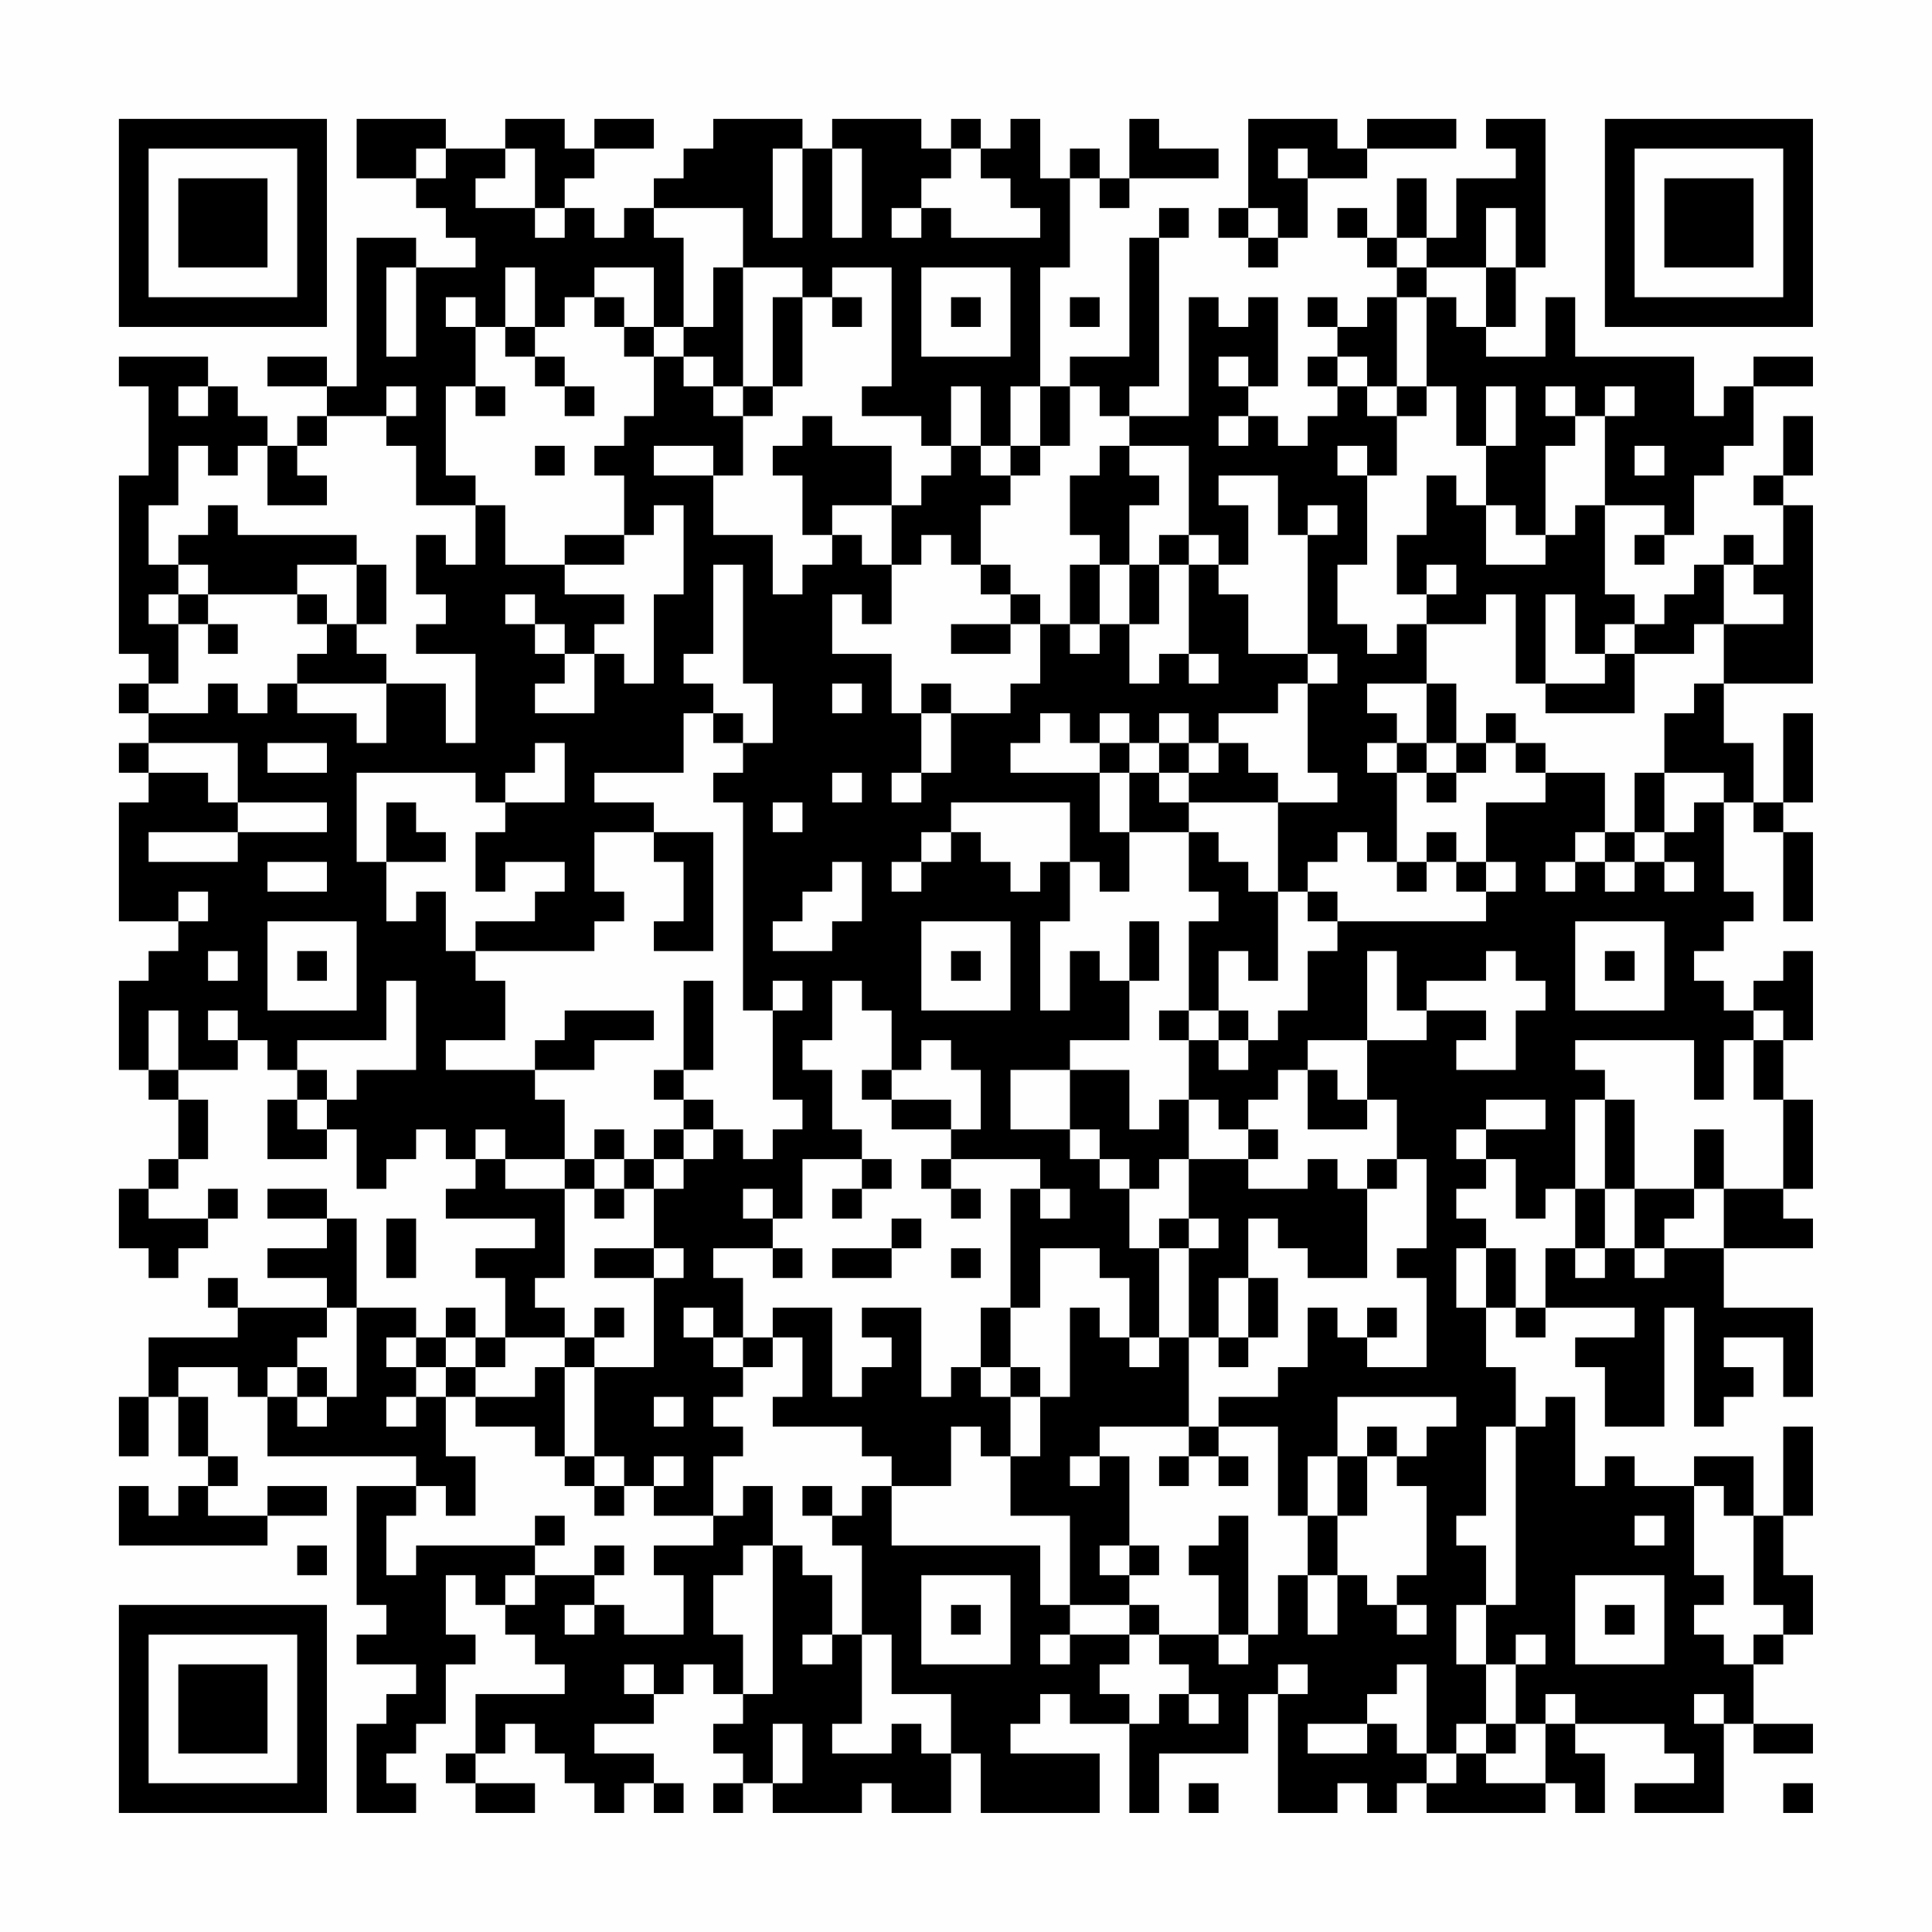 <?xml version="1.0" encoding="UTF-8"?>
<svg xmlns="http://www.w3.org/2000/svg" version="1.1" width="300" height="300" viewBox="0 0 300 300"><rect x="0" y="0" width="300" height="300" fill="#fefefe"/><g transform="scale(4.615)"><g transform="translate(4,4)"><path fill-rule="evenodd" d="M8 0L8 2L10 2L10 3L11 3L11 4L12 4L12 5L10 5L10 4L8 4L8 9L7 9L7 8L5 8L5 9L7 9L7 10L6 10L6 11L5 11L5 10L4 10L4 9L3 9L3 8L0 8L0 9L1 9L1 12L0 12L0 18L1 18L1 19L0 19L0 20L1 20L1 21L0 21L0 22L1 22L1 23L0 23L0 27L2 27L2 28L1 28L1 29L0 29L0 32L1 32L1 33L2 33L2 35L1 35L1 36L0 36L0 38L1 38L1 39L2 39L2 38L3 38L3 37L4 37L4 36L3 36L3 37L1 37L1 36L2 36L2 35L3 35L3 33L2 33L2 32L4 32L4 31L5 31L5 32L6 32L6 33L5 33L5 35L7 35L7 34L8 34L8 36L9 36L9 35L10 35L10 34L11 34L11 35L12 35L12 36L11 36L11 37L14 37L14 38L12 38L12 39L13 39L13 41L12 41L12 40L11 40L11 41L10 41L10 40L8 40L8 37L7 37L7 36L5 36L5 37L7 37L7 38L5 38L5 39L7 39L7 40L4 40L4 39L3 39L3 40L4 40L4 41L1 41L1 43L0 43L0 45L1 45L1 43L2 43L2 45L3 45L3 46L2 46L2 47L1 47L1 46L0 46L0 48L5 48L5 47L7 47L7 46L5 46L5 47L3 47L3 46L4 46L4 45L3 45L3 43L2 43L2 42L4 42L4 43L5 43L5 45L10 45L10 46L8 46L8 50L9 50L9 51L8 51L8 52L10 52L10 53L9 53L9 54L8 54L8 57L10 57L10 56L9 56L9 55L10 55L10 54L11 54L11 52L12 52L12 51L11 51L11 49L12 49L12 50L13 50L13 51L14 51L14 52L15 52L15 53L12 53L12 55L11 55L11 56L12 56L12 57L14 57L14 56L12 56L12 55L13 55L13 54L14 54L14 55L15 55L15 56L16 56L16 57L17 57L17 56L18 56L18 57L19 57L19 56L18 56L18 55L16 55L16 54L18 54L18 53L19 53L19 52L20 52L20 53L21 53L21 54L20 54L20 55L21 55L21 56L20 56L20 57L21 57L21 56L22 56L22 57L25 57L25 56L26 56L26 57L28 57L28 55L29 55L29 57L33 57L33 55L30 55L30 54L31 54L31 53L32 53L32 54L34 54L34 57L35 57L35 55L38 55L38 53L39 53L39 57L41 57L41 56L42 56L42 57L43 57L43 56L44 56L44 57L48 57L48 56L49 56L49 57L50 57L50 55L49 55L49 54L52 54L52 55L53 55L53 56L51 56L51 57L54 57L54 54L55 54L55 55L57 55L57 54L55 54L55 52L56 52L56 51L57 51L57 49L56 49L56 47L57 47L57 44L56 44L56 47L55 47L55 45L53 45L53 46L51 46L51 45L50 45L50 46L49 46L49 43L48 43L48 44L47 44L47 42L46 42L46 40L47 40L47 41L48 41L48 40L51 40L51 41L49 41L49 42L50 42L50 44L52 44L52 40L53 40L53 44L54 44L54 43L55 43L55 42L54 42L54 41L56 41L56 43L57 43L57 40L54 40L54 38L57 38L57 37L56 37L56 36L57 36L57 33L56 33L56 31L57 31L57 28L56 28L56 29L55 29L55 30L54 30L54 29L53 29L53 28L54 28L54 27L55 27L55 26L54 26L54 23L55 23L55 24L56 24L56 27L57 27L57 24L56 24L56 23L57 23L57 20L56 20L56 23L55 23L55 21L54 21L54 19L57 19L57 13L56 13L56 12L57 12L57 10L56 10L56 12L55 12L55 13L56 13L56 15L55 15L55 14L54 14L54 15L53 15L53 16L52 16L52 17L51 17L51 16L50 16L50 13L52 13L52 14L51 14L51 15L52 15L52 14L53 14L53 12L54 12L54 11L55 11L55 9L57 9L57 8L55 8L55 9L54 9L54 10L53 10L53 8L49 8L49 6L48 6L48 8L46 8L46 7L47 7L47 5L48 5L48 0L46 0L46 1L47 1L47 2L45 2L45 4L44 4L44 2L43 2L43 4L42 4L42 3L41 3L41 4L42 4L42 5L43 5L43 6L42 6L42 7L41 7L41 6L40 6L40 7L41 7L41 8L40 8L40 9L41 9L41 10L40 10L40 11L39 11L39 10L38 10L38 9L39 9L39 6L38 6L38 7L37 7L37 6L36 6L36 10L34 10L34 9L35 9L35 4L36 4L36 3L35 3L35 4L34 4L34 8L32 8L32 9L31 9L31 5L32 5L32 2L33 2L33 3L34 3L34 2L37 2L37 1L35 1L35 0L34 0L34 2L33 2L33 1L32 1L32 2L31 2L31 0L30 0L30 1L29 1L29 0L28 0L28 1L27 1L27 0L24 0L24 1L23 1L23 0L20 0L20 1L19 1L19 2L18 2L18 3L17 3L17 4L16 4L16 3L15 3L15 2L16 2L16 1L18 1L18 0L16 0L16 1L15 1L15 0L13 0L13 1L11 1L11 0ZM38 0L38 3L37 3L37 4L38 4L38 5L39 5L39 4L40 4L40 2L42 2L42 1L45 1L45 0L42 0L42 1L41 1L41 0ZM10 1L10 2L11 2L11 1ZM13 1L13 2L12 2L12 3L14 3L14 4L15 4L15 3L14 3L14 1ZM22 1L22 4L23 4L23 1ZM24 1L24 4L25 4L25 1ZM28 1L28 2L27 2L27 3L26 3L26 4L27 4L27 3L28 3L28 4L31 4L31 3L30 3L30 2L29 2L29 1ZM39 1L39 2L40 2L40 1ZM18 3L18 4L19 4L19 7L18 7L18 5L16 5L16 6L15 6L15 7L14 7L14 5L13 5L13 7L12 7L12 6L11 6L11 7L12 7L12 9L11 9L11 12L12 12L12 13L10 13L10 11L9 11L9 10L10 10L10 9L9 9L9 10L7 10L7 11L6 11L6 12L7 12L7 13L5 13L5 11L4 11L4 12L3 12L3 11L2 11L2 13L1 13L1 15L2 15L2 16L1 16L1 17L2 17L2 19L1 19L1 20L3 20L3 19L4 19L4 20L5 20L5 19L6 19L6 20L8 20L8 21L9 21L9 19L11 19L11 21L12 21L12 18L10 18L10 17L11 17L11 16L10 16L10 14L11 14L11 15L12 15L12 13L13 13L13 15L15 15L15 16L17 16L17 17L16 17L16 18L15 18L15 17L14 17L14 16L13 16L13 17L14 17L14 18L15 18L15 19L14 19L14 20L16 20L16 18L17 18L17 19L18 19L18 16L19 16L19 13L18 13L18 14L17 14L17 12L16 12L16 11L17 11L17 10L18 10L18 8L19 8L19 9L20 9L20 10L21 10L21 12L20 12L20 11L18 11L18 12L20 12L20 14L22 14L22 16L23 16L23 15L24 15L24 14L25 14L25 15L26 15L26 17L25 17L25 16L24 16L24 18L26 18L26 20L27 20L27 22L26 22L26 23L27 23L27 22L28 22L28 20L30 20L30 19L31 19L31 17L32 17L32 18L33 18L33 17L34 17L34 19L35 19L35 18L36 18L36 19L37 19L37 18L36 18L36 15L37 15L37 16L38 16L38 18L40 18L40 19L39 19L39 20L37 20L37 21L36 21L36 20L35 20L35 21L34 21L34 20L33 20L33 21L32 21L32 20L31 20L31 21L30 21L30 22L33 22L33 24L34 24L34 26L33 26L33 25L32 25L32 23L28 23L28 24L27 24L27 25L26 25L26 26L27 26L27 25L28 25L28 24L29 24L29 25L30 25L30 26L31 26L31 25L32 25L32 27L31 27L31 30L32 30L32 28L33 28L33 29L34 29L34 31L32 31L32 32L30 32L30 34L32 34L32 35L33 35L33 36L34 36L34 38L35 38L35 41L34 41L34 39L33 39L33 38L31 38L31 40L30 40L30 36L31 36L31 37L32 37L32 36L31 36L31 35L28 35L28 34L29 34L29 32L28 32L28 31L27 31L27 32L26 32L26 30L25 30L25 29L24 29L24 31L23 31L23 32L24 32L24 34L25 34L25 35L23 35L23 37L22 37L22 36L21 36L21 37L22 37L22 38L20 38L20 39L21 39L21 41L20 41L20 40L19 40L19 41L20 41L20 42L21 42L21 43L20 43L20 44L21 44L21 45L20 45L20 47L18 47L18 46L19 46L19 45L18 45L18 46L17 46L17 45L16 45L16 42L18 42L18 39L19 39L19 38L18 38L18 36L19 36L19 35L20 35L20 34L21 34L21 35L22 35L22 34L23 34L23 33L22 33L22 30L23 30L23 29L22 29L22 30L21 30L21 23L20 23L20 22L21 22L21 21L22 21L22 19L21 19L21 15L20 15L20 18L19 18L19 19L20 19L20 20L19 20L19 22L16 22L16 23L18 23L18 24L16 24L16 26L17 26L17 27L16 27L16 28L12 28L12 27L14 27L14 26L15 26L15 25L13 25L13 26L12 26L12 24L13 24L13 23L15 23L15 21L14 21L14 22L13 22L13 23L12 23L12 22L8 22L8 25L9 25L9 27L10 27L10 26L11 26L11 28L12 28L12 29L13 29L13 31L11 31L11 32L14 32L14 33L15 33L15 35L13 35L13 34L12 34L12 35L13 35L13 36L15 36L15 39L14 39L14 40L15 40L15 41L13 41L13 42L12 42L12 41L11 41L11 42L10 42L10 41L9 41L9 42L10 42L10 43L9 43L9 44L10 44L10 43L11 43L11 45L12 45L12 47L11 47L11 46L10 46L10 47L9 47L9 49L10 49L10 48L14 48L14 49L13 49L13 50L14 50L14 49L16 49L16 50L15 50L15 51L16 51L16 50L17 50L17 51L19 51L19 49L18 49L18 48L20 48L20 47L21 47L21 46L22 46L22 48L21 48L21 49L20 49L20 51L21 51L21 53L22 53L22 48L23 48L23 49L24 49L24 51L23 51L23 52L24 52L24 51L25 51L25 54L24 54L24 55L26 55L26 54L27 54L27 55L28 55L28 53L26 53L26 51L25 51L25 48L24 48L24 47L25 47L25 46L26 46L26 48L31 48L31 50L32 50L32 51L31 51L31 52L32 52L32 51L34 51L34 52L33 52L33 53L34 53L34 54L35 54L35 53L36 53L36 54L37 54L37 53L36 53L36 52L35 52L35 51L37 51L37 52L38 52L38 51L39 51L39 49L40 49L40 51L41 51L41 49L42 49L42 50L43 50L43 51L44 51L44 50L43 50L43 49L44 49L44 46L43 46L43 45L44 45L44 44L45 44L45 43L41 43L41 45L40 45L40 47L39 47L39 44L37 44L37 43L39 43L39 42L40 42L40 40L41 40L41 41L42 41L42 42L44 42L44 39L43 39L43 38L44 38L44 35L43 35L43 33L42 33L42 31L44 31L44 30L46 30L46 31L45 31L45 32L47 32L47 30L48 30L48 29L47 29L47 28L46 28L46 29L44 29L44 30L43 30L43 28L42 28L42 31L40 31L40 32L39 32L39 33L38 33L38 34L37 34L37 33L36 33L36 31L37 31L37 32L38 32L38 31L39 31L39 30L40 30L40 28L41 28L41 27L46 27L46 26L47 26L47 25L46 25L46 23L48 23L48 22L50 22L50 24L49 24L49 25L48 25L48 26L49 26L49 25L50 25L50 26L51 26L51 25L52 25L52 26L53 26L53 25L52 25L52 24L53 24L53 23L54 23L54 22L52 22L52 20L53 20L53 19L54 19L54 17L56 17L56 16L55 16L55 15L54 15L54 17L53 17L53 18L51 18L51 17L50 17L50 18L49 18L49 16L48 16L48 19L47 19L47 16L46 16L46 17L44 17L44 16L45 16L45 15L44 15L44 16L43 16L43 14L44 14L44 12L45 12L45 13L46 13L46 15L48 15L48 14L49 14L49 13L50 13L50 10L51 10L51 9L50 9L50 10L49 10L49 9L48 9L48 10L49 10L49 11L48 11L48 14L47 14L47 13L46 13L46 11L47 11L47 9L46 9L46 11L45 11L45 9L44 9L44 6L45 6L45 7L46 7L46 5L47 5L47 3L46 3L46 5L44 5L44 4L43 4L43 5L44 5L44 6L43 6L43 9L42 9L42 8L41 8L41 9L42 9L42 10L43 10L43 12L42 12L42 11L41 11L41 12L42 12L42 15L41 15L41 17L42 17L42 18L43 18L43 17L44 17L44 19L42 19L42 20L43 20L43 21L42 21L42 22L43 22L43 25L42 25L42 24L41 24L41 25L40 25L40 26L39 26L39 23L41 23L41 22L40 22L40 19L41 19L41 18L40 18L40 14L41 14L41 13L40 13L40 14L39 14L39 12L37 12L37 13L38 13L38 15L37 15L37 14L36 14L36 11L34 11L34 10L33 10L33 9L32 9L32 11L31 11L31 9L30 9L30 11L29 11L29 9L28 9L28 11L27 11L27 10L25 10L25 9L26 9L26 5L24 5L24 6L23 6L23 5L21 5L21 3ZM38 3L38 4L39 4L39 3ZM9 5L9 8L10 8L10 5ZM20 5L20 7L19 7L19 8L20 8L20 9L21 9L21 10L22 10L22 9L23 9L23 6L22 6L22 9L21 9L21 5ZM27 5L27 8L30 8L30 5ZM16 6L16 7L17 7L17 8L18 8L18 7L17 7L17 6ZM24 6L24 7L25 7L25 6ZM28 6L28 7L29 7L29 6ZM32 6L32 7L33 7L33 6ZM13 7L13 8L14 8L14 9L15 9L15 10L16 10L16 9L15 9L15 8L14 8L14 7ZM37 8L37 9L38 9L38 8ZM2 9L2 10L3 10L3 9ZM12 9L12 10L13 10L13 9ZM43 9L43 10L44 10L44 9ZM23 10L23 11L22 11L22 12L23 12L23 14L24 14L24 13L26 13L26 15L27 15L27 14L28 14L28 15L29 15L29 16L30 16L30 17L28 17L28 18L30 18L30 17L31 17L31 16L30 16L30 15L29 15L29 13L30 13L30 12L31 12L31 11L30 11L30 12L29 12L29 11L28 11L28 12L27 12L27 13L26 13L26 11L24 11L24 10ZM37 10L37 11L38 11L38 10ZM14 11L14 12L15 12L15 11ZM33 11L33 12L32 12L32 14L33 14L33 15L32 15L32 17L33 17L33 15L34 15L34 17L35 17L35 15L36 15L36 14L35 14L35 15L34 15L34 13L35 13L35 12L34 12L34 11ZM51 11L51 12L52 12L52 11ZM3 13L3 14L2 14L2 15L3 15L3 16L2 16L2 17L3 17L3 18L4 18L4 17L3 17L3 16L6 16L6 17L7 17L7 18L6 18L6 19L9 19L9 18L8 18L8 17L9 17L9 15L8 15L8 14L4 14L4 13ZM15 14L15 15L17 15L17 14ZM6 15L6 16L7 16L7 17L8 17L8 15ZM50 18L50 19L48 19L48 20L51 20L51 18ZM24 19L24 20L25 20L25 19ZM27 19L27 20L28 20L28 19ZM44 19L44 21L43 21L43 22L44 22L44 23L45 23L45 22L46 22L46 21L47 21L47 22L48 22L48 21L47 21L47 20L46 20L46 21L45 21L45 19ZM20 20L20 21L21 21L21 20ZM1 21L1 22L3 22L3 23L4 23L4 24L1 24L1 25L4 25L4 24L7 24L7 23L4 23L4 21ZM5 21L5 22L7 22L7 21ZM33 21L33 22L34 22L34 24L36 24L36 26L37 26L37 27L36 27L36 30L35 30L35 31L36 31L36 30L37 30L37 31L38 31L38 30L37 30L37 28L38 28L38 29L39 29L39 26L38 26L38 25L37 25L37 24L36 24L36 23L39 23L39 22L38 22L38 21L37 21L37 22L36 22L36 21L35 21L35 22L34 22L34 21ZM44 21L44 22L45 22L45 21ZM24 22L24 23L25 23L25 22ZM35 22L35 23L36 23L36 22ZM51 22L51 24L50 24L50 25L51 25L51 24L52 24L52 22ZM9 23L9 25L11 25L11 24L10 24L10 23ZM22 23L22 24L23 24L23 23ZM18 24L18 25L19 25L19 27L18 27L18 28L20 28L20 24ZM44 24L44 25L43 25L43 26L44 26L44 25L45 25L45 26L46 26L46 25L45 25L45 24ZM5 25L5 26L7 26L7 25ZM24 25L24 26L23 26L23 27L22 27L22 28L24 28L24 27L25 27L25 25ZM2 26L2 27L3 27L3 26ZM40 26L40 27L41 27L41 26ZM5 27L5 30L8 30L8 27ZM27 27L27 30L30 30L30 27ZM34 27L34 29L35 29L35 27ZM49 27L49 30L52 30L52 27ZM3 28L3 29L4 29L4 28ZM6 28L6 29L7 29L7 28ZM28 28L28 29L29 29L29 28ZM50 28L50 29L51 29L51 28ZM9 29L9 31L6 31L6 32L7 32L7 33L6 33L6 34L7 34L7 33L8 33L8 32L10 32L10 29ZM19 29L19 32L18 32L18 33L19 33L19 34L18 34L18 35L17 35L17 34L16 34L16 35L15 35L15 36L16 36L16 37L17 37L17 36L18 36L18 35L19 35L19 34L20 34L20 33L19 33L19 32L20 32L20 29ZM1 30L1 32L2 32L2 30ZM3 30L3 31L4 31L4 30ZM15 30L15 31L14 31L14 32L16 32L16 31L18 31L18 30ZM55 30L55 31L54 31L54 33L53 33L53 31L49 31L49 32L50 32L50 33L49 33L49 36L48 36L48 37L47 37L47 35L46 35L46 34L48 34L48 33L46 33L46 34L45 34L45 35L46 35L46 36L45 36L45 37L46 37L46 38L45 38L45 40L46 40L46 38L47 38L47 40L48 40L48 38L49 38L49 39L50 39L50 38L51 38L51 39L52 39L52 38L54 38L54 36L56 36L56 33L55 33L55 31L56 31L56 30ZM25 32L25 33L26 33L26 34L28 34L28 33L26 33L26 32ZM32 32L32 34L33 34L33 35L34 35L34 36L35 36L35 35L36 35L36 37L35 37L35 38L36 38L36 41L35 41L35 42L34 42L34 41L33 41L33 40L32 40L32 43L31 43L31 42L30 42L30 40L29 40L29 42L28 42L28 43L27 43L27 40L25 40L25 41L26 41L26 42L25 42L25 43L24 43L24 40L22 40L22 41L21 41L21 42L22 42L22 41L23 41L23 43L22 43L22 44L25 44L25 45L26 45L26 46L28 46L28 44L29 44L29 45L30 45L30 47L32 47L32 50L34 50L34 51L35 51L35 50L34 50L34 49L35 49L35 48L34 48L34 45L33 45L33 44L36 44L36 45L35 45L35 46L36 46L36 45L37 45L37 46L38 46L38 45L37 45L37 44L36 44L36 41L37 41L37 42L38 42L38 41L39 41L39 39L38 39L38 37L39 37L39 38L40 38L40 39L42 39L42 36L43 36L43 35L42 35L42 36L41 36L41 35L40 35L40 36L38 36L38 35L39 35L39 34L38 34L38 35L36 35L36 33L35 33L35 34L34 34L34 32ZM40 32L40 34L42 34L42 33L41 33L41 32ZM50 33L50 36L49 36L49 38L50 38L50 36L51 36L51 38L52 38L52 37L53 37L53 36L54 36L54 34L53 34L53 36L51 36L51 33ZM16 35L16 36L17 36L17 35ZM25 35L25 36L24 36L24 37L25 37L25 36L26 36L26 35ZM27 35L27 36L28 36L28 37L29 37L29 36L28 36L28 35ZM9 37L9 39L10 39L10 37ZM26 37L26 38L24 38L24 39L26 39L26 38L27 38L27 37ZM36 37L36 38L37 38L37 37ZM16 38L16 39L18 39L18 38ZM22 38L22 39L23 39L23 38ZM28 38L28 39L29 39L29 38ZM37 39L37 41L38 41L38 39ZM7 40L7 41L6 41L6 42L5 42L5 43L6 43L6 44L7 44L7 43L8 43L8 40ZM16 40L16 41L15 41L15 42L14 42L14 43L12 43L12 42L11 42L11 43L12 43L12 44L14 44L14 45L15 45L15 46L16 46L16 47L17 47L17 46L16 46L16 45L15 45L15 42L16 42L16 41L17 41L17 40ZM42 40L42 41L43 41L43 40ZM6 42L6 43L7 43L7 42ZM29 42L29 43L30 43L30 45L31 45L31 43L30 43L30 42ZM18 43L18 44L19 44L19 43ZM42 44L42 45L41 45L41 47L40 47L40 49L41 49L41 47L42 47L42 45L43 45L43 44ZM46 44L46 47L45 47L45 48L46 48L46 50L45 50L45 52L46 52L46 54L45 54L45 55L44 55L44 52L43 52L43 53L42 53L42 54L40 54L40 55L42 55L42 54L43 54L43 55L44 55L44 56L45 56L45 55L46 55L46 56L48 56L48 54L49 54L49 53L48 53L48 54L47 54L47 52L48 52L48 51L47 51L47 52L46 52L46 50L47 50L47 44ZM32 45L32 46L33 46L33 45ZM23 46L23 47L24 47L24 46ZM53 46L53 49L54 49L54 50L53 50L53 51L54 51L54 52L55 52L55 51L56 51L56 50L55 50L55 47L54 47L54 46ZM14 47L14 48L15 48L15 47ZM37 47L37 48L36 48L36 49L37 49L37 51L38 51L38 47ZM51 47L51 48L52 48L52 47ZM6 48L6 49L7 49L7 48ZM16 48L16 49L17 49L17 48ZM33 48L33 49L34 49L34 48ZM27 49L27 52L30 52L30 49ZM49 49L49 52L52 52L52 49ZM28 50L28 51L29 51L29 50ZM50 50L50 51L51 51L51 50ZM17 52L17 53L18 53L18 52ZM39 52L39 53L40 53L40 52ZM53 53L53 54L54 54L54 53ZM22 54L22 56L23 56L23 54ZM46 54L46 55L47 55L47 54ZM36 56L36 57L37 57L37 56ZM56 56L56 57L57 57L57 56ZM0 0L0 7L7 7L7 0ZM1 1L1 6L6 6L6 1ZM2 2L2 5L5 5L5 2ZM50 0L50 7L57 7L57 0ZM51 1L51 6L56 6L56 1ZM52 2L52 5L55 5L55 2ZM0 50L0 57L7 57L7 50ZM1 51L1 56L6 56L6 51ZM2 52L2 55L5 55L5 52Z" fill="#000000"/></g></g></svg>
